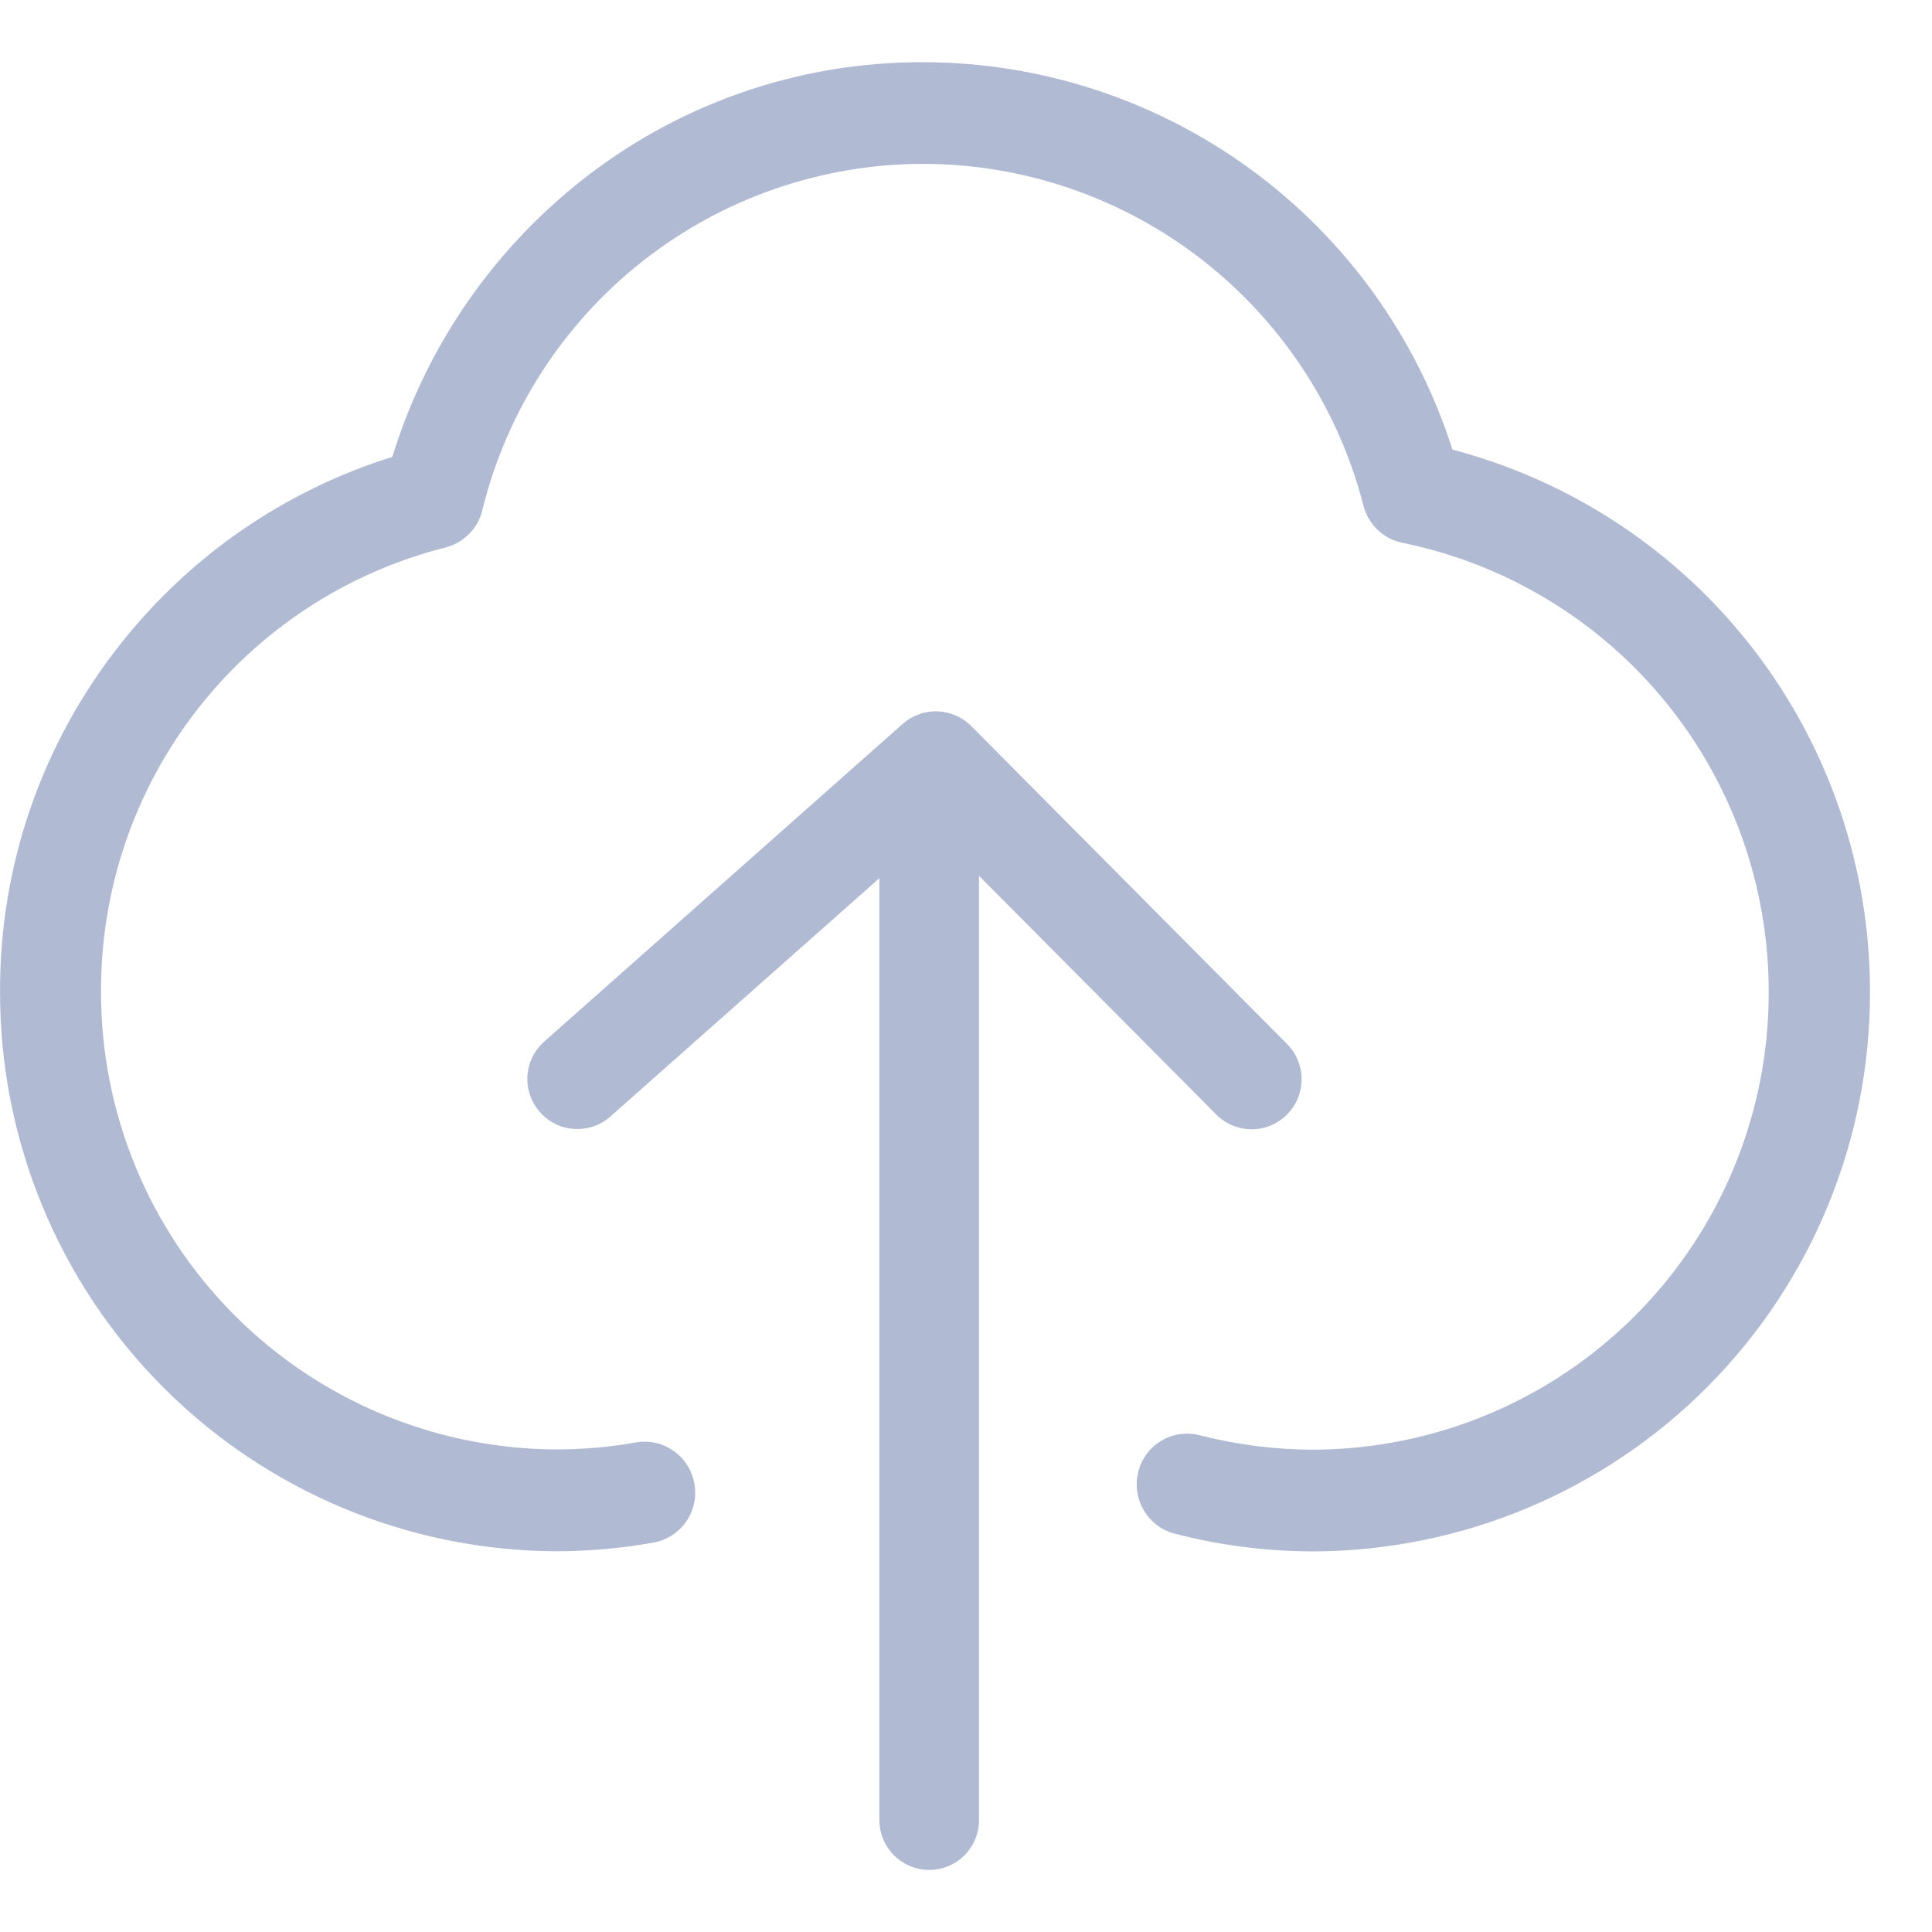 <svg width="31" height="31" viewBox="0 0 31 31" fill="none" xmlns="http://www.w3.org/2000/svg">
<path d="M14.11 29.2V14.091L9.793 17.916C9.647 18.046 9.459 18.117 9.264 18.116C9.15 18.116 9.038 18.093 8.935 18.046C8.831 17.999 8.739 17.93 8.664 17.845C8.594 17.766 8.54 17.674 8.506 17.574C8.471 17.475 8.456 17.369 8.463 17.264C8.469 17.158 8.497 17.056 8.543 16.961C8.59 16.866 8.654 16.782 8.733 16.712L14.488 11.612C14.641 11.478 14.84 11.407 15.043 11.414C15.246 11.421 15.44 11.505 15.583 11.649L20.649 16.749C20.8 16.9 20.885 17.104 20.885 17.317C20.885 17.53 20.8 17.734 20.649 17.885C20.575 17.959 20.488 18.018 20.391 18.059C20.294 18.099 20.189 18.12 20.084 18.12C19.979 18.12 19.875 18.099 19.777 18.059C19.68 18.018 19.592 17.959 19.518 17.885L15.709 14.053V29.204C15.709 29.416 15.625 29.62 15.475 29.77C15.325 29.92 15.121 30.004 14.909 30.004C14.804 30.004 14.7 29.983 14.603 29.942C14.505 29.901 14.417 29.842 14.343 29.768C14.269 29.693 14.21 29.604 14.17 29.507C14.13 29.41 14.11 29.305 14.11 29.2ZM18.848 24.609C18.639 24.554 18.461 24.418 18.352 24.232C18.242 24.045 18.211 23.823 18.265 23.614C18.291 23.51 18.337 23.413 18.401 23.328C18.465 23.242 18.545 23.17 18.637 23.116C18.729 23.061 18.831 23.026 18.937 23.011C19.042 22.997 19.15 23.003 19.253 23.03C19.85 23.183 20.464 23.261 21.08 23.261C23.022 23.253 24.881 22.475 26.249 21.098C27.618 19.721 28.384 17.857 28.38 15.915C28.381 14.221 27.797 12.578 26.727 11.265C25.656 9.952 24.165 9.05 22.505 8.71C22.354 8.68 22.215 8.607 22.104 8.501C21.992 8.394 21.914 8.259 21.877 8.11C21.473 6.544 20.56 5.156 19.282 4.164C18.005 3.172 16.434 2.632 14.816 2.629C13.184 2.63 11.599 3.178 10.316 4.187C9.032 5.196 8.125 6.606 7.738 8.192C7.703 8.335 7.629 8.466 7.524 8.57C7.42 8.675 7.289 8.749 7.146 8.785C5.562 9.186 4.157 10.106 3.156 11.397C2.155 12.688 1.615 14.277 1.621 15.911C1.617 17.852 2.384 19.716 3.752 21.093C5.121 22.47 6.98 23.248 8.921 23.257C9.35 23.257 9.779 23.22 10.202 23.145C10.308 23.127 10.415 23.129 10.52 23.152C10.624 23.176 10.722 23.22 10.81 23.281C10.897 23.343 10.971 23.421 11.028 23.512C11.085 23.602 11.124 23.703 11.142 23.809C11.16 23.914 11.159 24.022 11.136 24.127C11.113 24.231 11.069 24.33 11.008 24.418C10.947 24.505 10.868 24.58 10.778 24.637C10.688 24.695 10.588 24.734 10.482 24.753C9.967 24.844 9.445 24.89 8.921 24.891C6.548 24.88 4.277 23.929 2.605 22.246C0.932 20.562 -0.004 18.284 0.001 15.912C-0.007 13.892 0.671 11.93 1.924 10.346C3.043 8.922 4.567 7.871 6.295 7.331C6.828 5.597 7.871 4.064 9.287 2.931C10.855 1.673 12.807 0.991 14.818 0.998C16.708 1.001 18.55 1.605 20.075 2.722C21.601 3.839 22.731 5.412 23.305 7.214C25.226 7.72 26.926 8.848 28.138 10.422C29.35 11.996 30.006 13.927 30.005 15.914C30.01 18.286 29.074 20.565 27.401 22.248C25.729 23.931 23.458 24.882 21.085 24.893C20.33 24.893 19.578 24.798 18.848 24.608V24.609Z" fill="#B1BAD3"/>
</svg>
